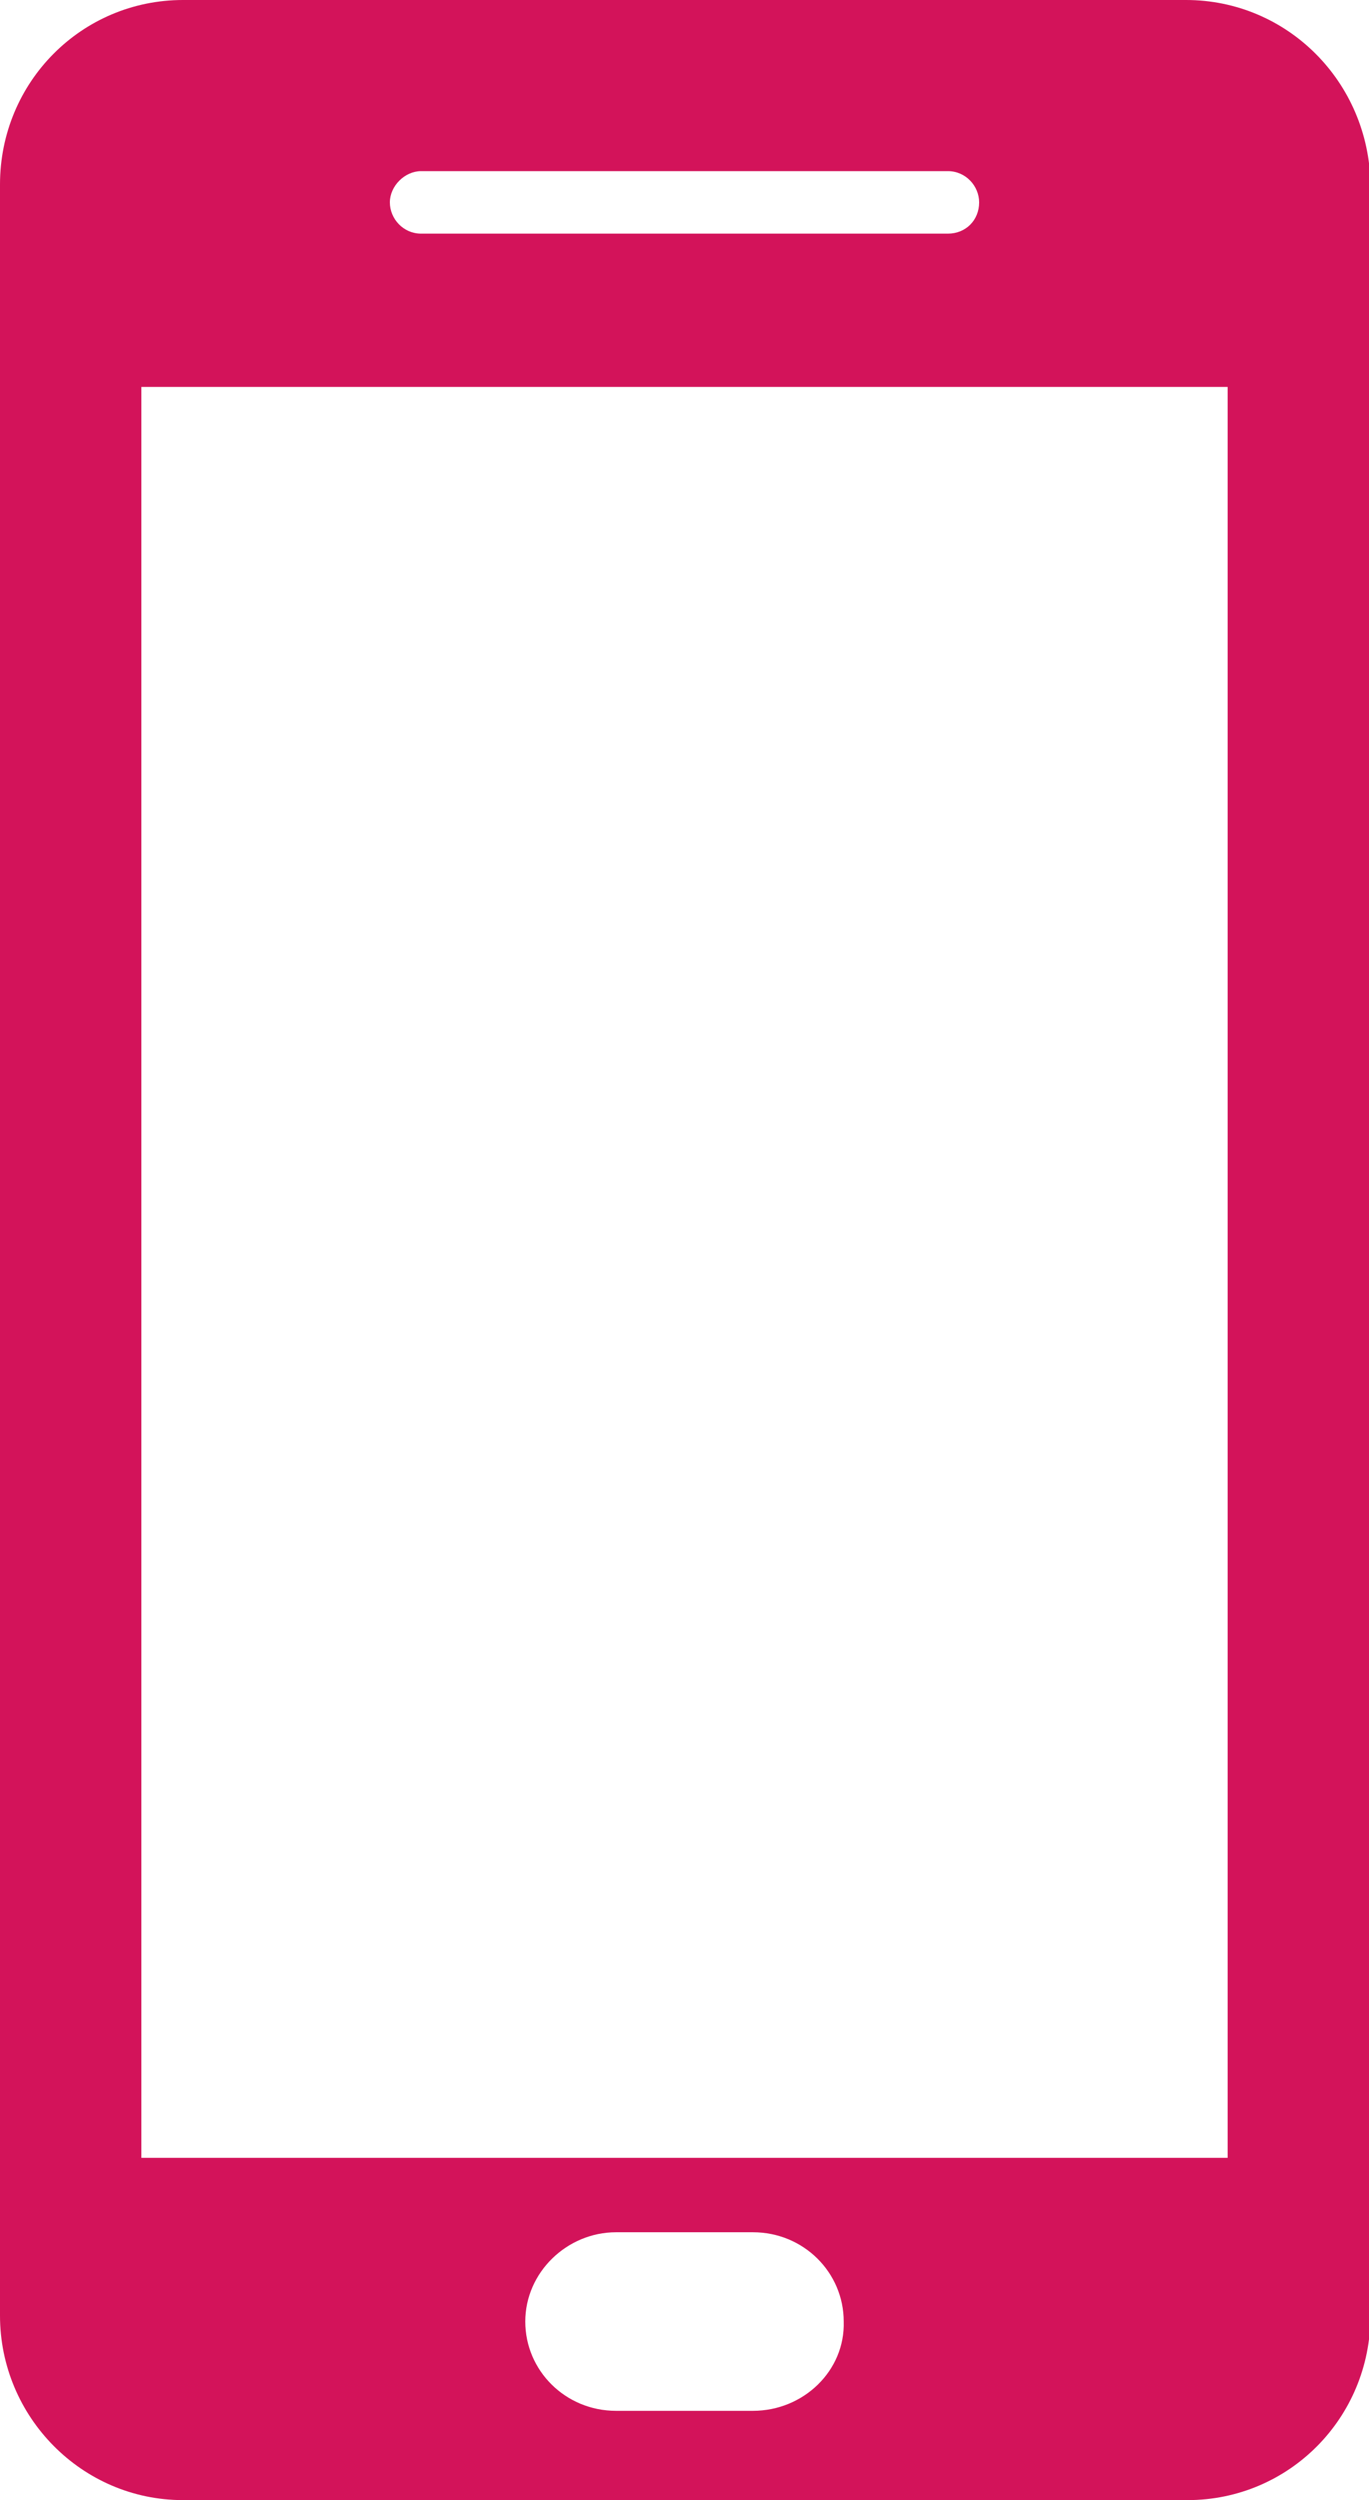 <?xml version="1.0" encoding="utf-8"?>
<!-- Generator: Adobe Illustrator 18.1.1, SVG Export Plug-In . SVG Version: 6.00 Build 0)  -->
<svg version="1.1" id="Layer_1" xmlns="http://www.w3.org/2000/svg" xmlns:xlink="http://www.w3.org/1999/xlink" x="0px" y="0px"
	 width="92px" height="168px" viewBox="0 0 92 168" style="enable-background:new 0 0 92 168;" xml:space="preserve">
<path d="M79.7,0H12.3C5.5,0,0,5.5,0,12.4v143.2c0,6.8,5.5,12.4,12.3,12.4h67.5c6.8,0,12.3-5.5,12.3-12.4V12.4C92,5.5,86.5,0,79.7,0z
	 M28.3,11.5h35.4c1.2,0,2.1,1,2.1,2.1c0,1.2-0.9,2.1-2.1,2.1H28.3c-1.2,0-2.1-1-2.1-2.1C26.2,12.5,27.2,11.5,28.3,11.5z M50.6,162
	h-9.2c-3.4,0-6.1-2.7-6.1-6c0-3.3,2.8-6,6.1-6h9.2c3.4,0,6.1,2.7,6.1,6C56.8,159.3,54,162,50.6,162z M82.5,145h-73V26h73V145z" fill="#d3135a"/>
</svg>

